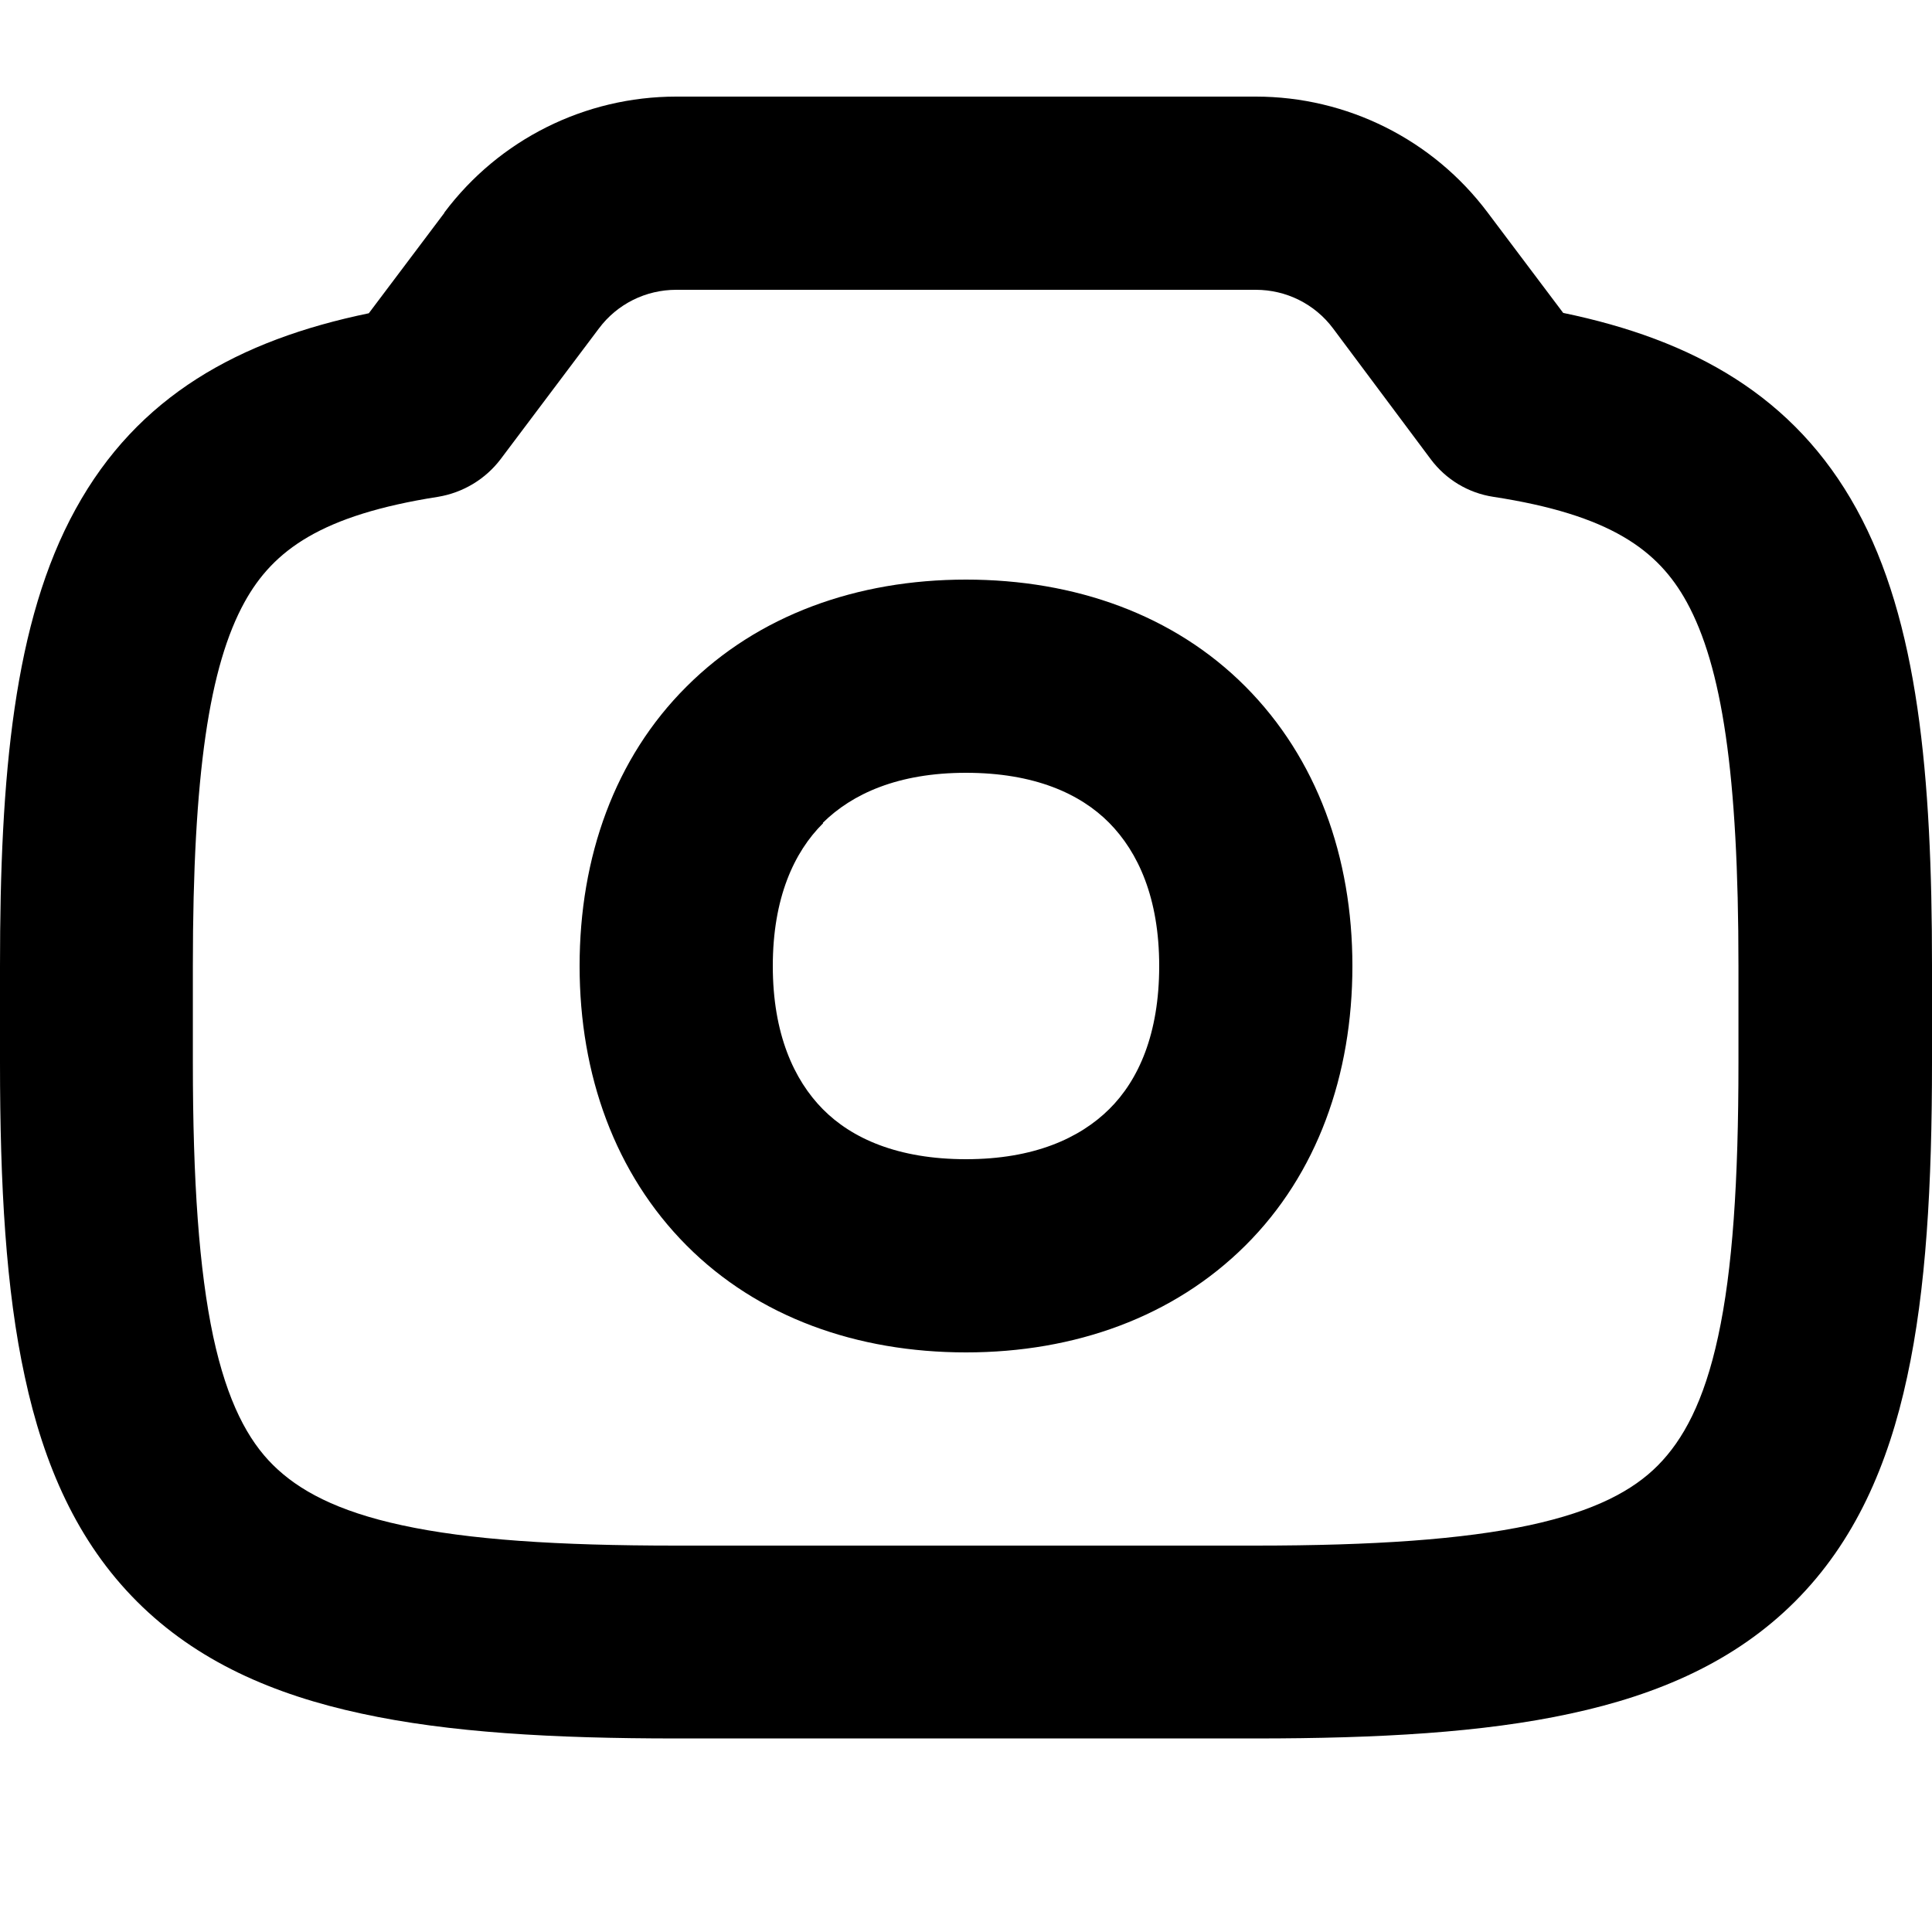 <svg xmlns="http://www.w3.org/2000/svg" viewBox="0 0 560 560"><!--! Font Awesome Pro 7.0.0 by @fontawesome - https://fontawesome.com License - https://fontawesome.com/license (Commercial License) Copyright 2025 Fonticons, Inc. --><path fill="currentColor" d="M199 199c20.7-20.7 49.4-31 81-31s60.3 10.2 81 31 31 49.4 31 81-10.2 60.3-31 81-49.4 31-81 31-60.3-10.2-81-31-31-49.4-31-81 10.2-60.3 31-81zm39.6 39.6C230.1 247 224 260.4 224 280s6.1 33 14.5 41.5 21.8 14.5 41.5 14.5 33-6.1 41.5-14.5 14.5-21.8 14.5-41.5-6.1-33-14.5-41.5-21.8-14.5-41.5-14.5-33 6.1-41.5 14.5zM128.8 61.6C144.7 40.4 169.6 28 196 28l168 0c26.4 0 51.3 12.4 67.2 33.6l21.9 29.1c37.7 7.8 67 24.1 85 56.8 17.9 32.5 21.9 77.2 21.9 132.4l0 28c0 35.6-1.7 65.9-7.2 91.2-5.5 25.6-15.2 47.8-32.5 65.1s-39.5 27-65.1 32.5c-25.3 5.5-55.7 7.2-91.2 7.2l-168 0c-35.6 0-65.9-1.7-91.2-7.2-25.6-5.5-47.8-15.2-65.1-32.5s-27-39.5-32.5-65.1C1.7 373.9 0 343.6 0 308l0-28c0-55.3 4-99.9 21.9-132.4 18-32.8 47.3-49 85-56.8l21.9-29.1zM196 84c-8.8 0-17.1 4.1-22.4 11.2l-28.5 37.9c-4.4 5.8-10.9 9.7-18.1 10.9-33.9 5.3-47.8 15.5-56.1 30.5-10.2 18.5-15 49.7-15 105.5l0 28c0 34.4 1.8 60.1 5.9 79.4 4.1 19 10.1 30.1 17.4 37.3s18.3 13.3 37.3 17.4c19.3 4.2 45 5.9 79.4 5.9l168 0c34.4 0 60.1-1.8 79.4-5.9 19-4.1 30.1-10.1 37.3-17.4s13.3-18.3 17.4-37.3c4.2-19.3 5.9-45 5.9-79.4l0-28c0-55.8-4.8-86.9-15-105.5-8.3-15.1-22.2-25.3-56.1-30.5-7.2-1.1-13.7-5-18.1-10.9L386.4 95.2C381.1 88.1 372.8 84 364 84L196 84z"/></svg>